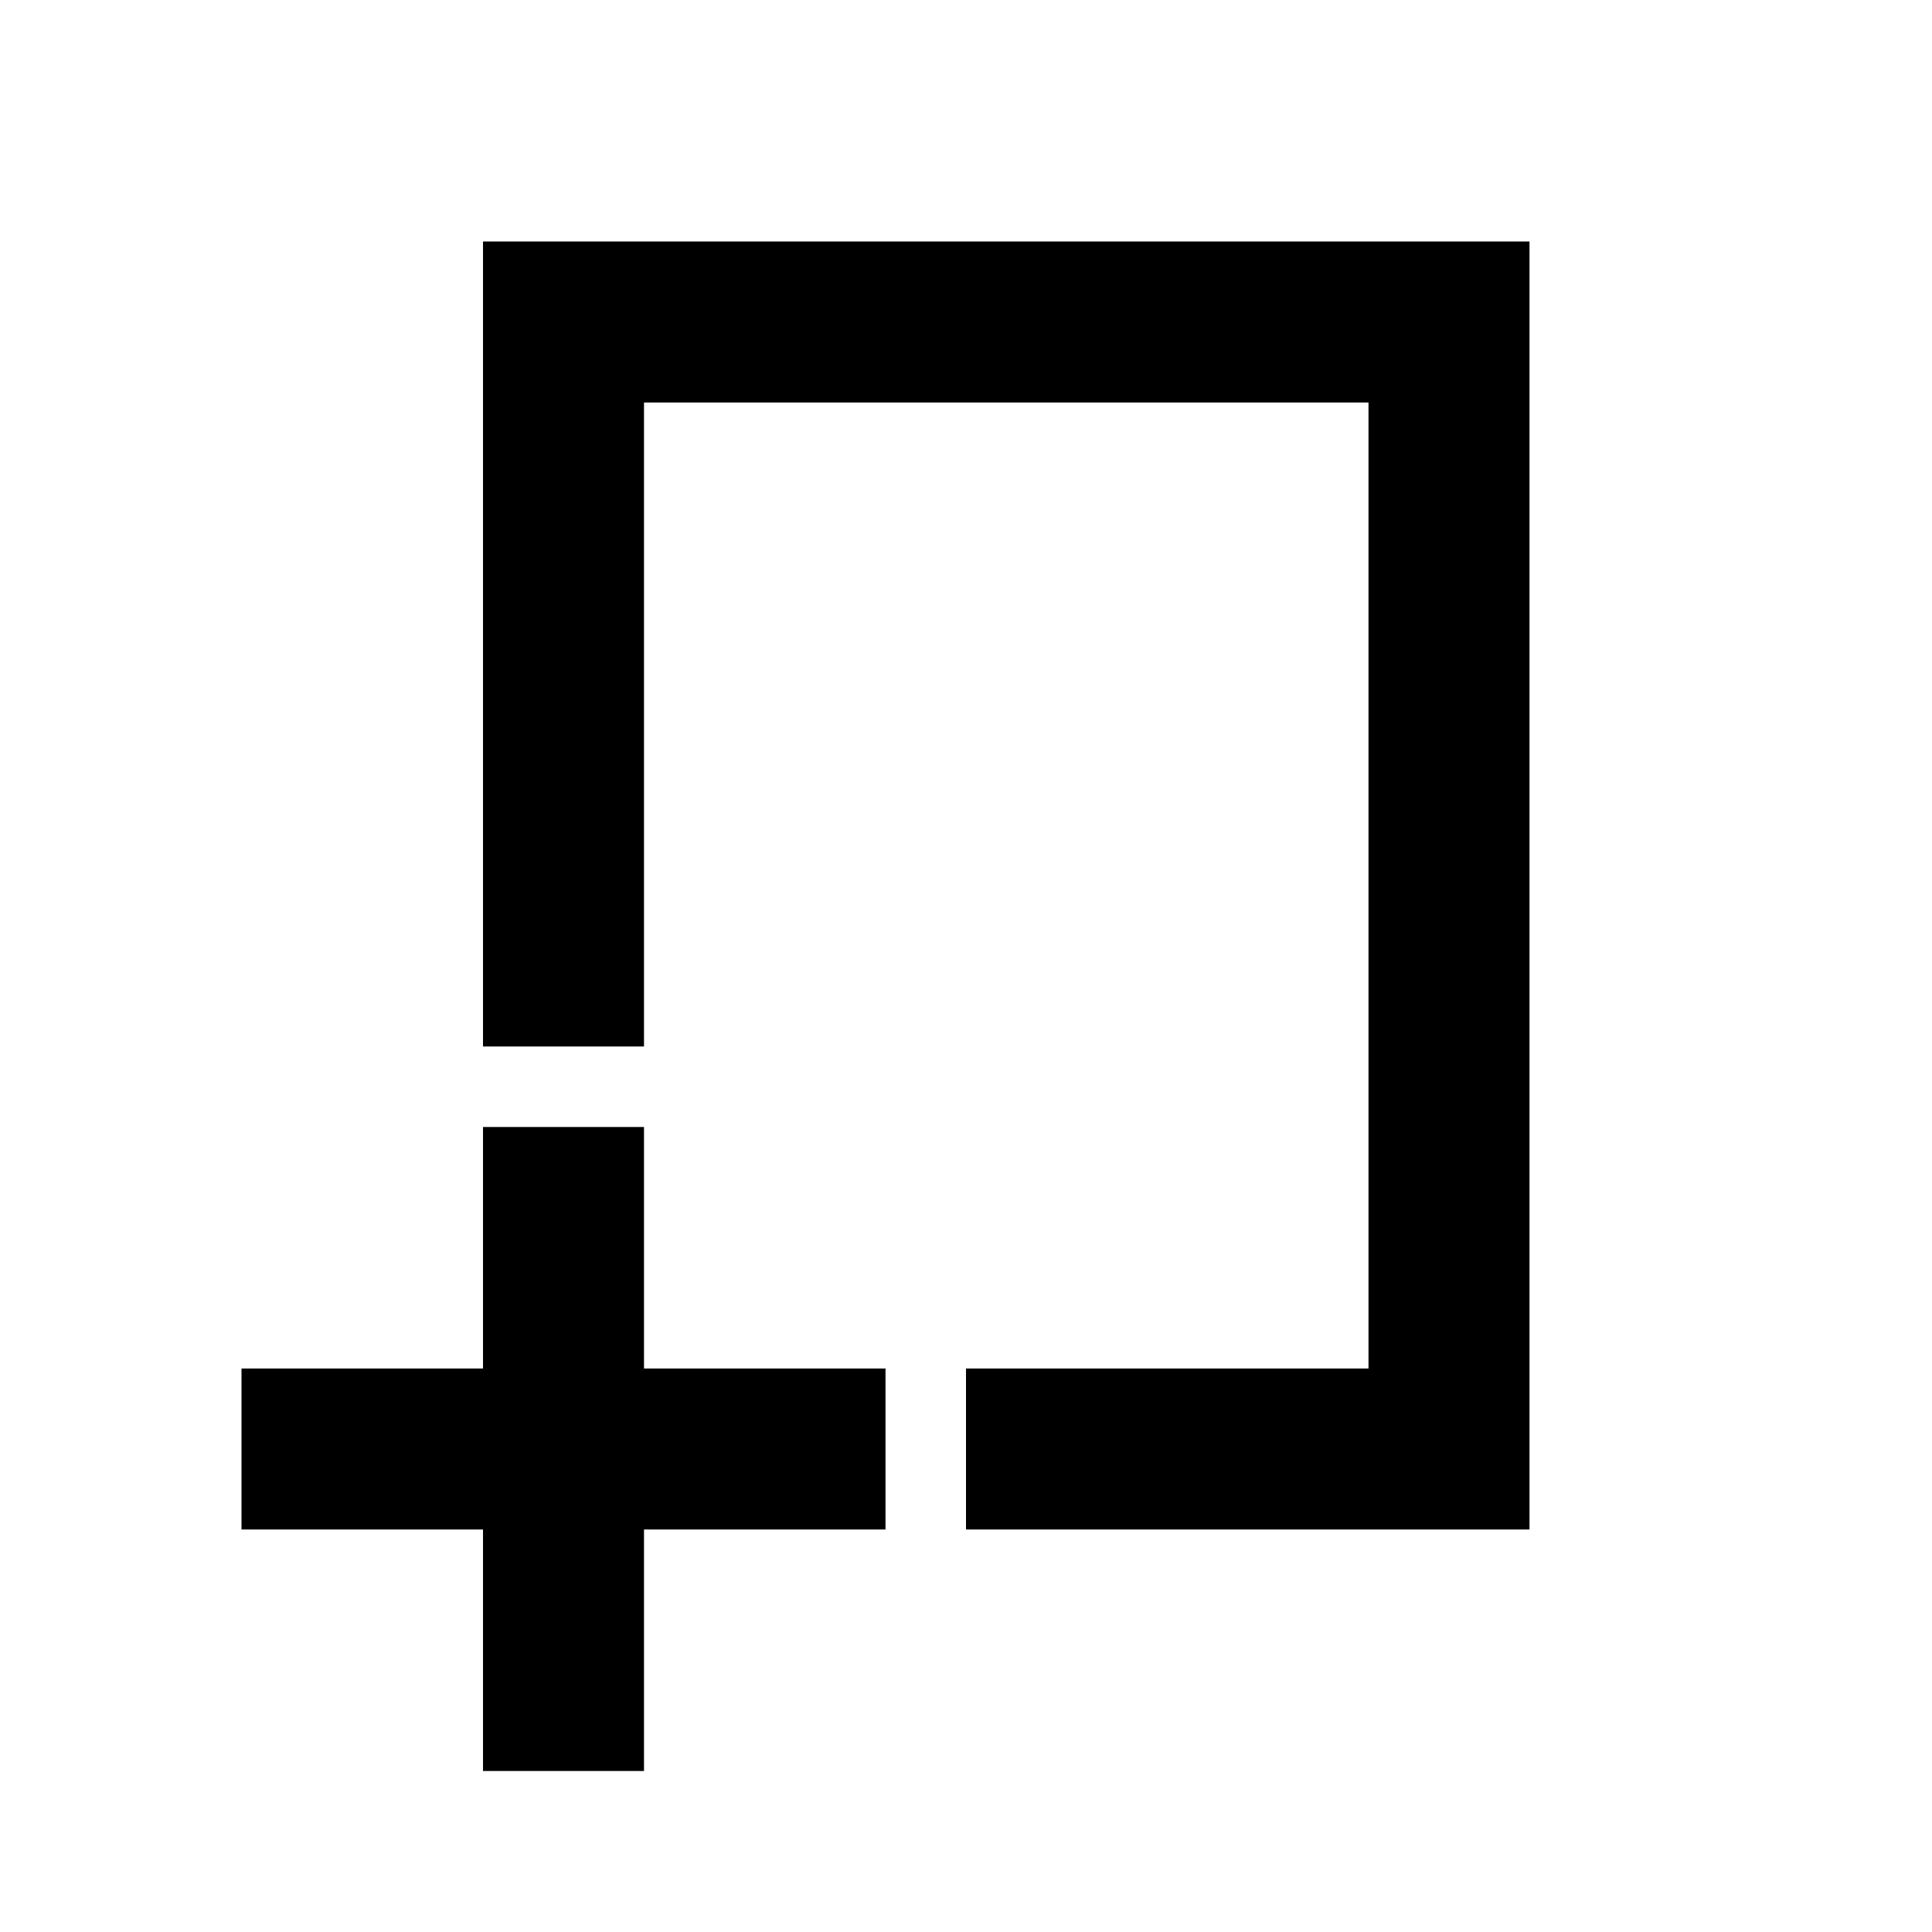 <?xml version="1.0" encoding="UTF-8" standalone="no"?>
<svg xmlns="http://www.w3.org/2000/svg" version="1.1" width="24" height="24">
    <g transform="translate(0,-1028.362)">
        <path d="m 6,1031.362 0,10 2,0 0,-8 9,0 0,12 -5,0 0,2 7,0 0,-16 -13,0 z" fill="#000" stroke="none" />
        <path d="m 6,1042.362 2,0 0,3 3,0 0,2 -3,0 0,3 -2,0 0,-3 -3,0 0,-2 3,0 z" fill="#000" stroke="none" />
    </g>
</svg>
